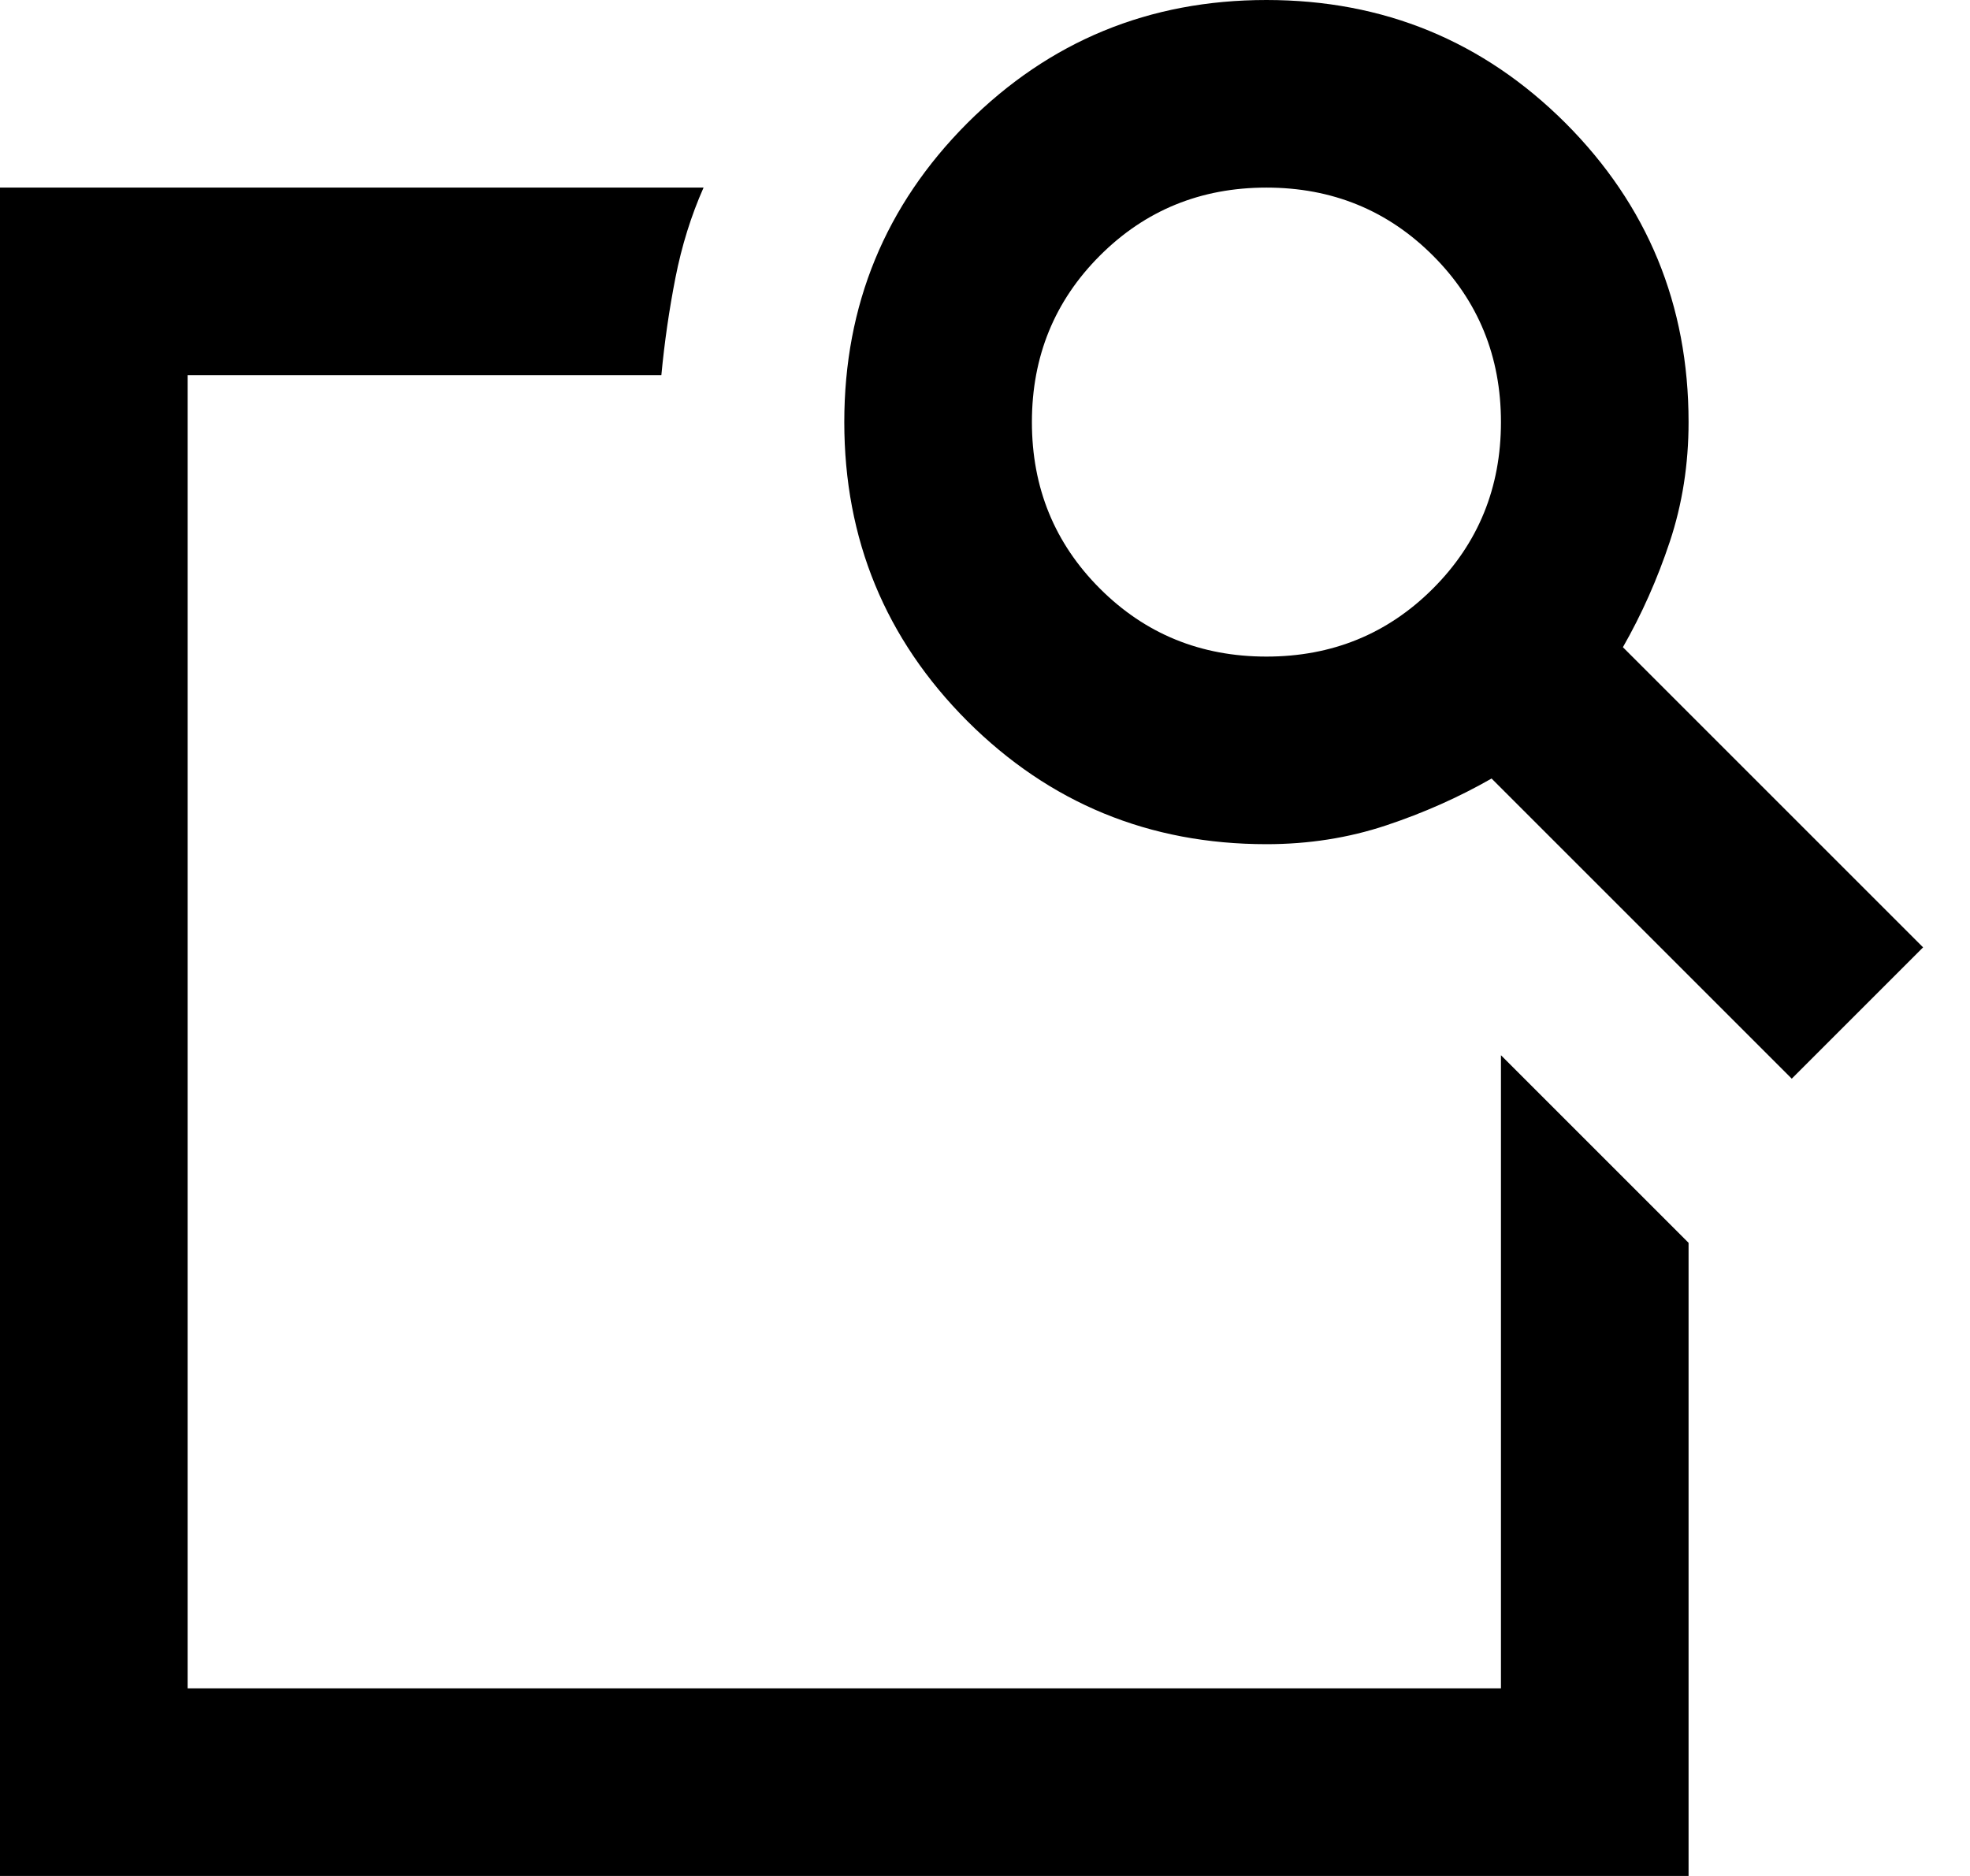 <svg width="21" height="20" viewBox="0 0 21 20" fill="none" xmlns="http://www.w3.org/2000/svg">
<path d="M16 11.25L18 13.25V20H0V2H7.5C7.367 2.3 7.267 2.621 7.2 2.962C7.133 3.304 7.083 3.65 7.05 4H2V18H16V11.25ZM17.3 6.9L20.5 10.1L19.1 11.5L15.9 8.3C15.55 8.5 15.175 8.667 14.775 8.8C14.375 8.933 13.95 9 13.5 9C12.25 9 11.188 8.562 10.312 7.688C9.438 6.812 9 5.75 9 4.5C9 3.25 9.438 2.188 10.312 1.312C11.188 0.438 12.25 0 13.5 0C14.75 0 15.812 0.438 16.688 1.312C17.562 2.188 18 3.25 18 4.5C18 4.95 17.933 5.375 17.8 5.775C17.667 6.175 17.5 6.55 17.3 6.9ZM13.5 7C14.2 7 14.792 6.758 15.275 6.275C15.758 5.792 16 5.2 16 4.5C16 3.8 15.758 3.208 15.275 2.725C14.792 2.242 14.2 2 13.5 2C12.8 2 12.208 2.242 11.725 2.725C11.242 3.208 11 3.8 11 4.5C11 5.2 11.242 5.792 11.725 6.275C12.208 6.758 12.8 7 13.5 7ZM2 11.25V18V4V11V10.7V11.25Z" fill="black"/>
</svg>
